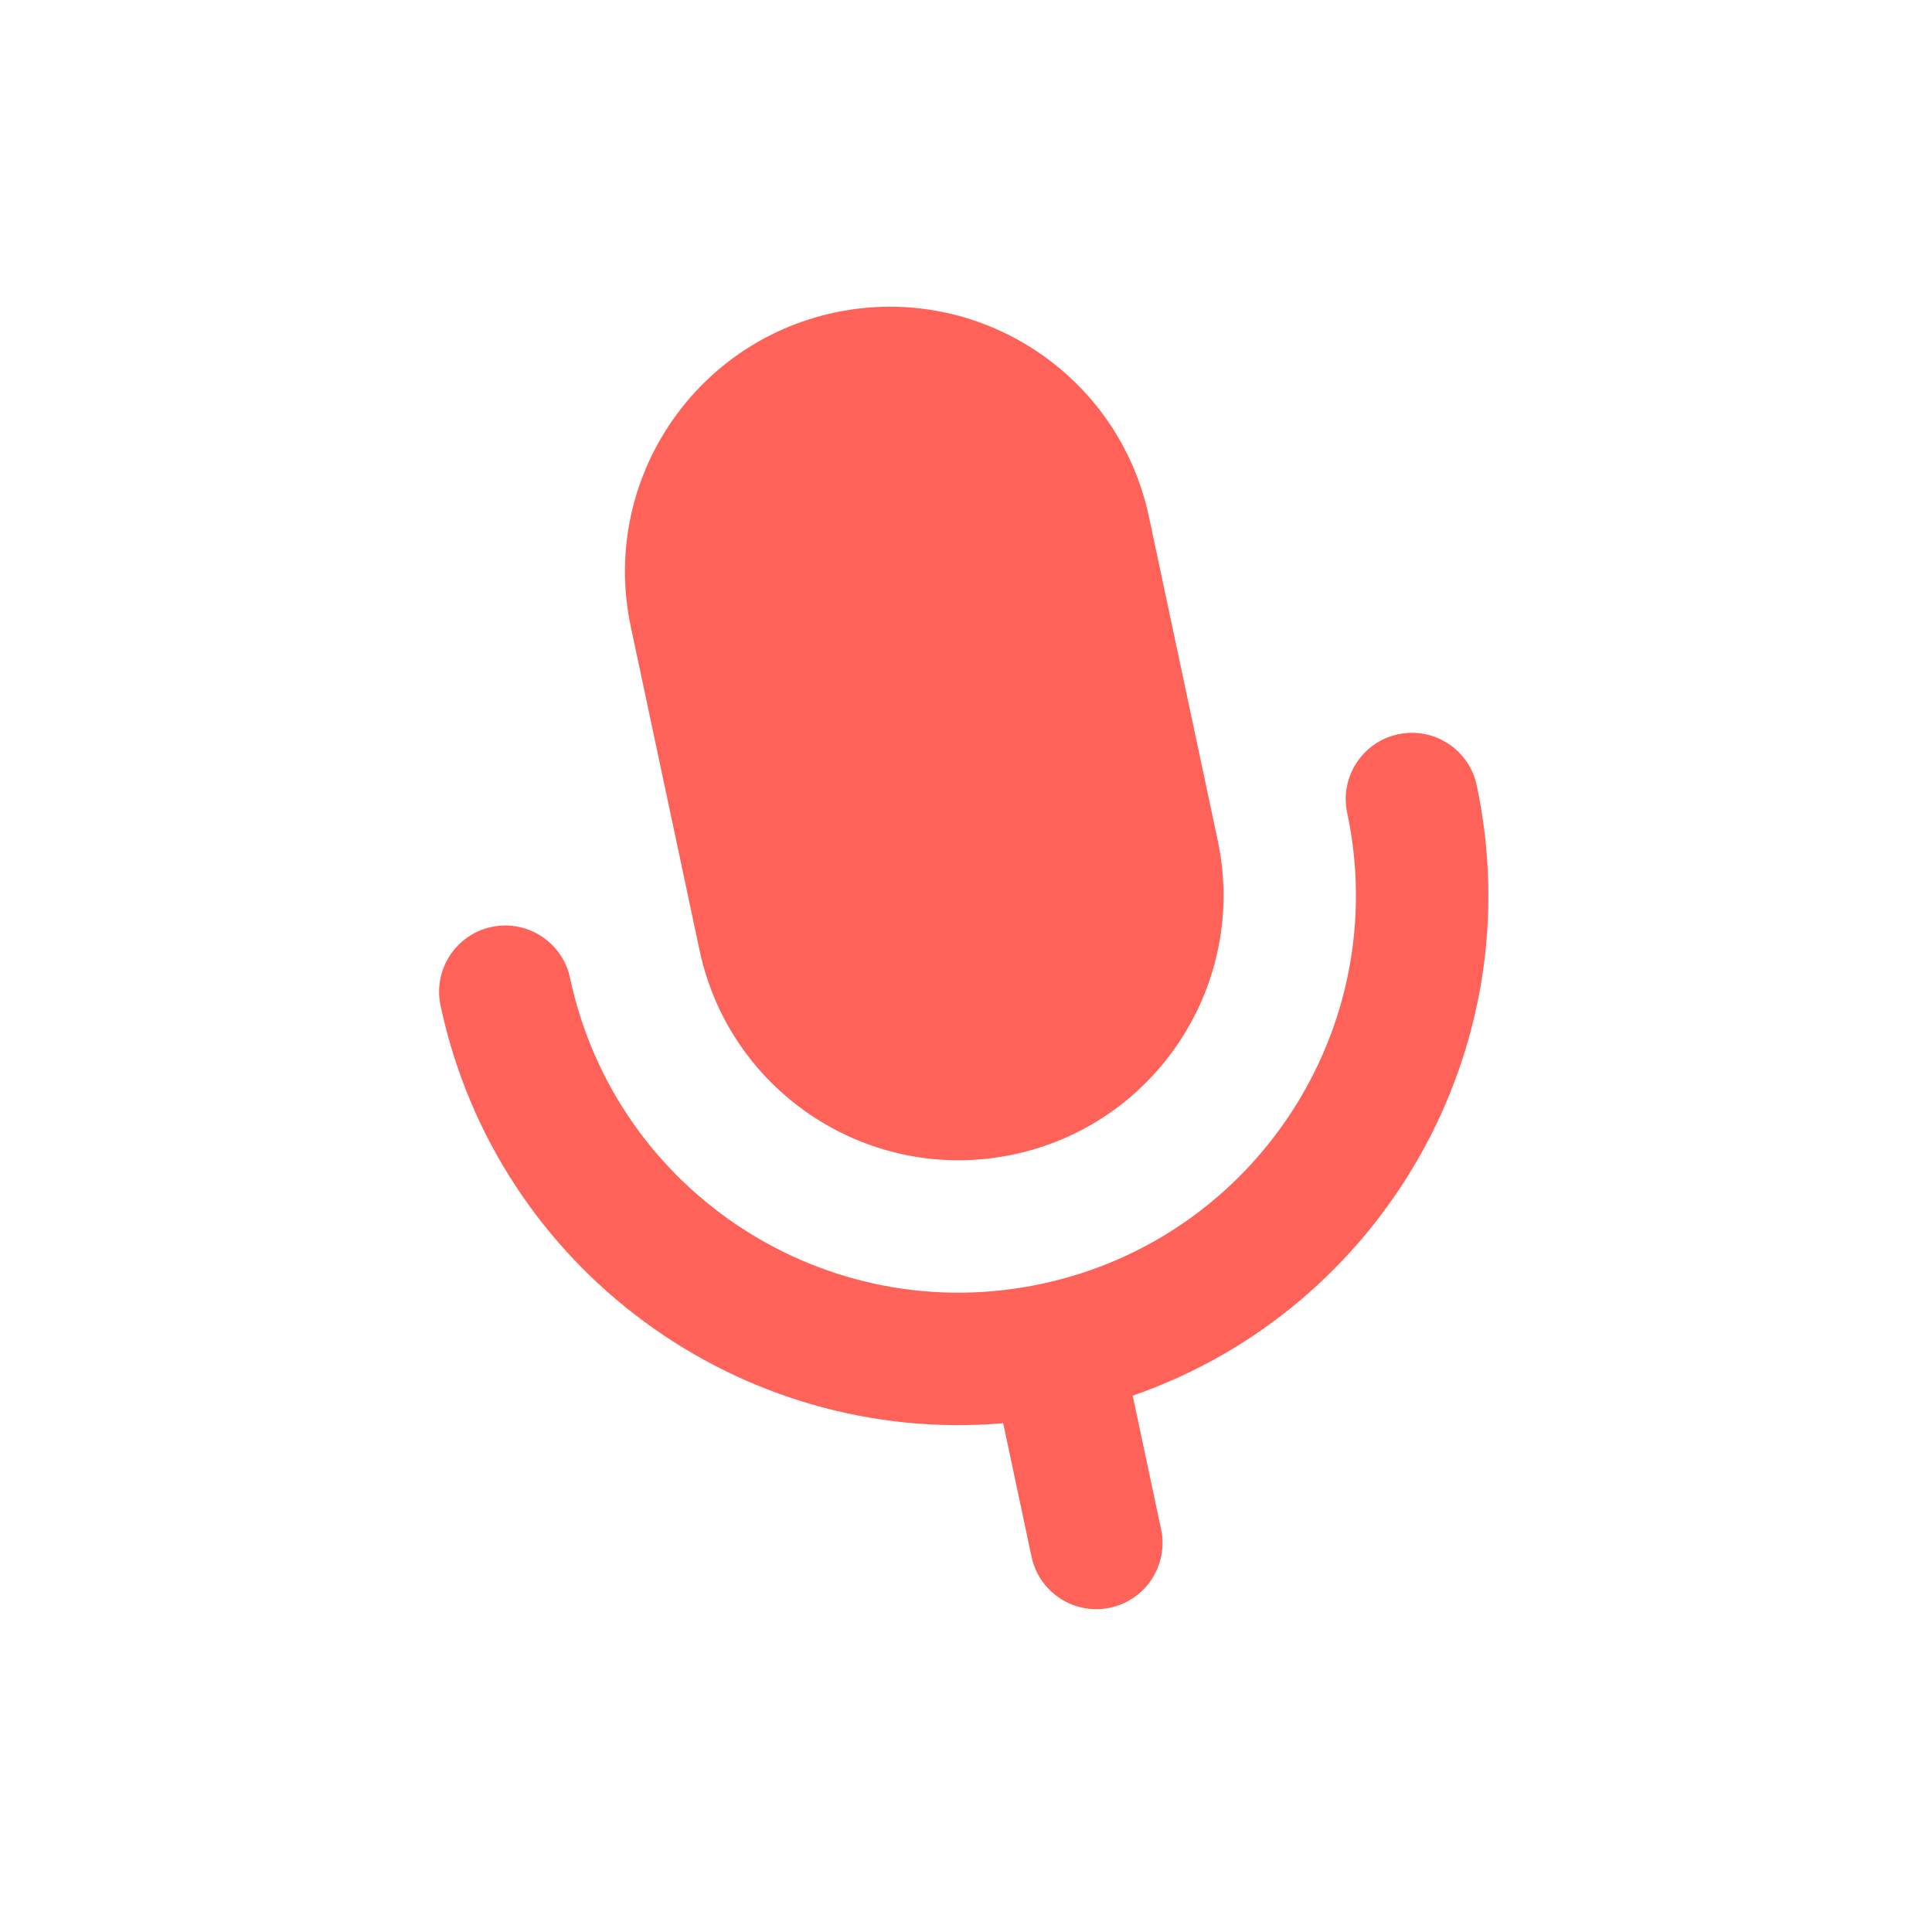 <svg width="53" height="53" viewBox="0 0 53 53" fill="none" xmlns="http://www.w3.org/2000/svg">
<g clip-path="url(#clip0_18_35)">
<path d="M38.356 20.143C39.337 19.934 40.302 20.561 40.51 21.542C42.051 28.789 37.897 35.922 31.073 38.287L31.852 41.951C32.06 42.932 31.433 43.896 30.452 44.104C29.471 44.313 28.507 43.687 28.298 42.706L27.52 39.043C20.323 39.659 13.626 34.832 12.085 27.584C11.877 26.603 12.503 25.638 13.484 25.429C14.465 25.221 15.43 25.848 15.638 26.828C16.89 32.715 22.677 36.473 28.563 35.222C34.45 33.971 38.208 28.184 36.957 22.297C36.749 21.316 37.375 20.351 38.356 20.143ZM22.9 8.574C26.825 7.74 30.683 10.246 31.517 14.17L33.405 23.053C34.239 26.977 31.733 30.835 27.809 31.669C23.885 32.504 20.026 29.998 19.192 26.074L17.304 17.191C16.47 13.267 18.976 9.408 22.9 8.574Z" fill="#FF6259"/>
</g>
<defs>
<clipPath id="clip0_18_35">
<rect width="44" height="44.002" fill="white" transform="translate(0.38 9.45) rotate(-12)"/>
</clipPath>
</defs>
</svg>
